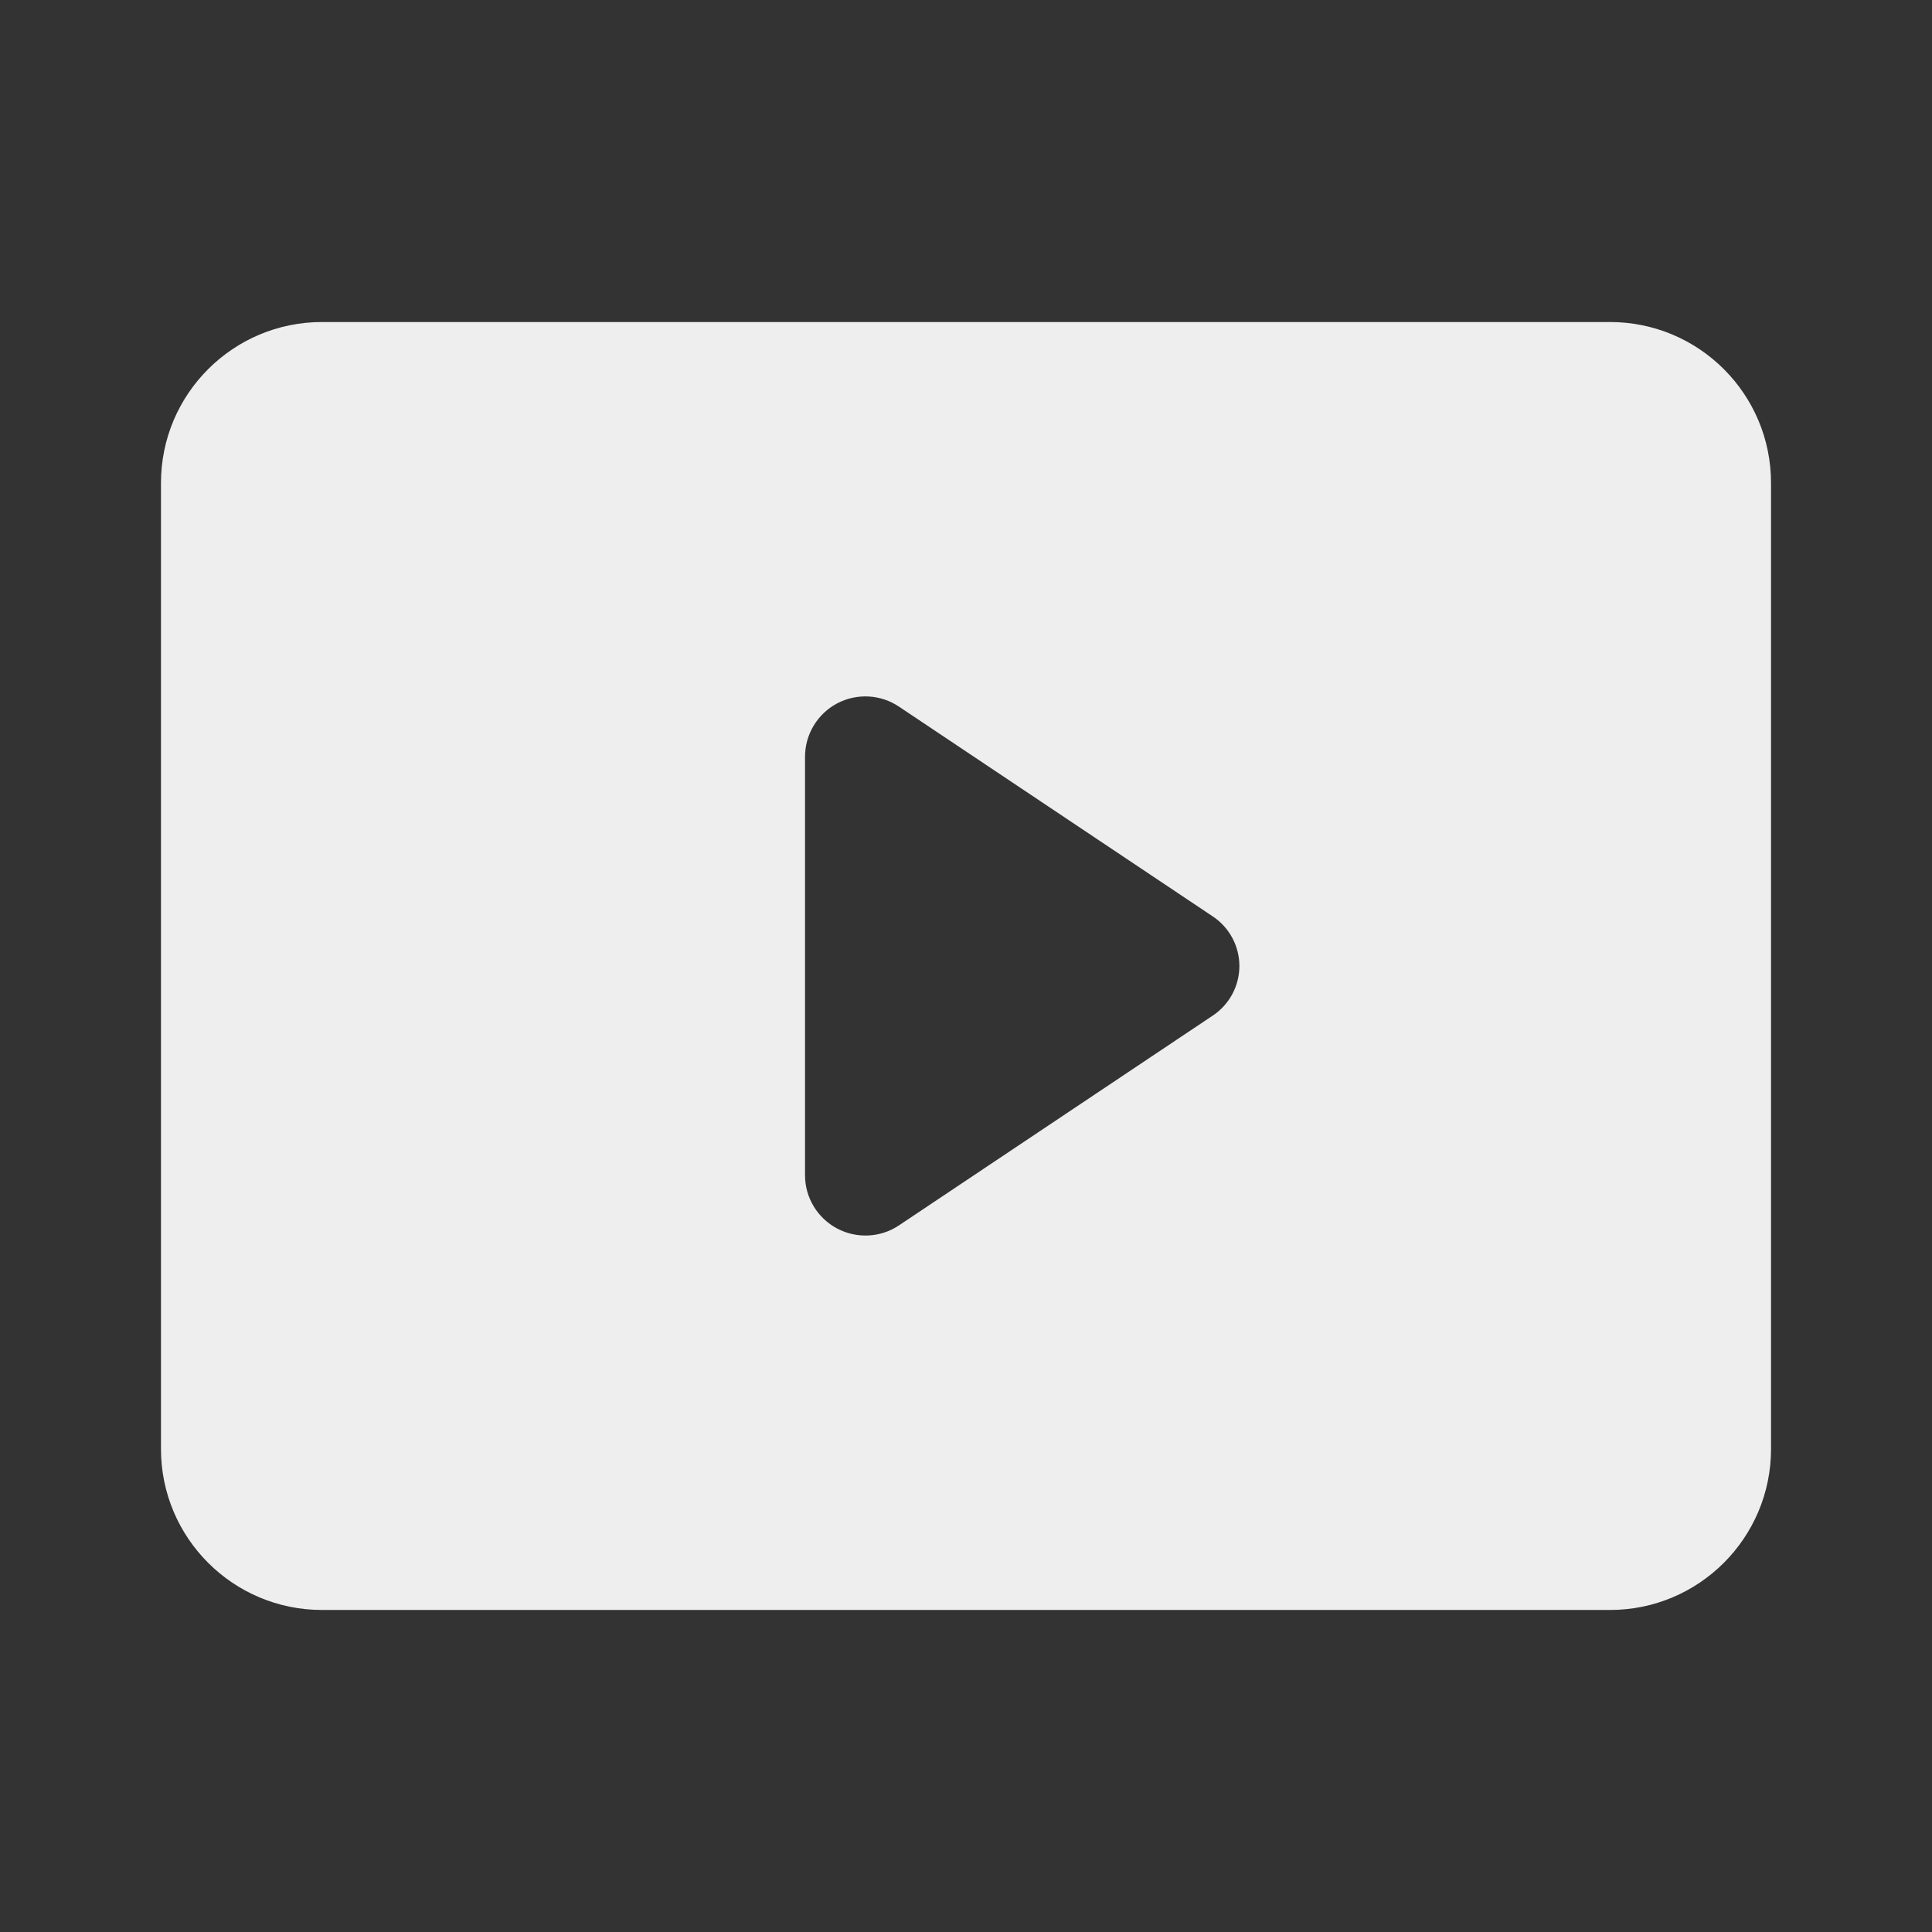 <svg width="22" height="22" viewBox="0 0 22 22" fill="none" xmlns="http://www.w3.org/2000/svg">
<rect x="0" y="0" width="22" height="22" fill="#333333" stroke="none"/>
<path fill-rule="evenodd" clip-rule="evenodd" d="M3.667 3.667H18.333C19.346 3.667 20.167 4.487 20.167 5.5V16.5C20.167 17.512 19.346 18.333 18.333 18.333H3.667C2.654 18.333 1.833 17.512 1.833 16.5V5.5C1.833 4.487 2.654 3.667 3.667 3.667ZM10.239 13.952L13.805 11.568C13.997 11.443 14.113 11.229 14.113 11C14.113 10.771 13.997 10.557 13.805 10.432L10.239 8.048C10.029 7.906 9.757 7.891 9.532 8.01C9.308 8.129 9.167 8.363 9.167 8.617V13.383C9.167 13.637 9.308 13.87 9.532 13.989C9.757 14.108 10.029 14.094 10.239 13.952Z" fill="#EEEEEF"/>
</svg>
